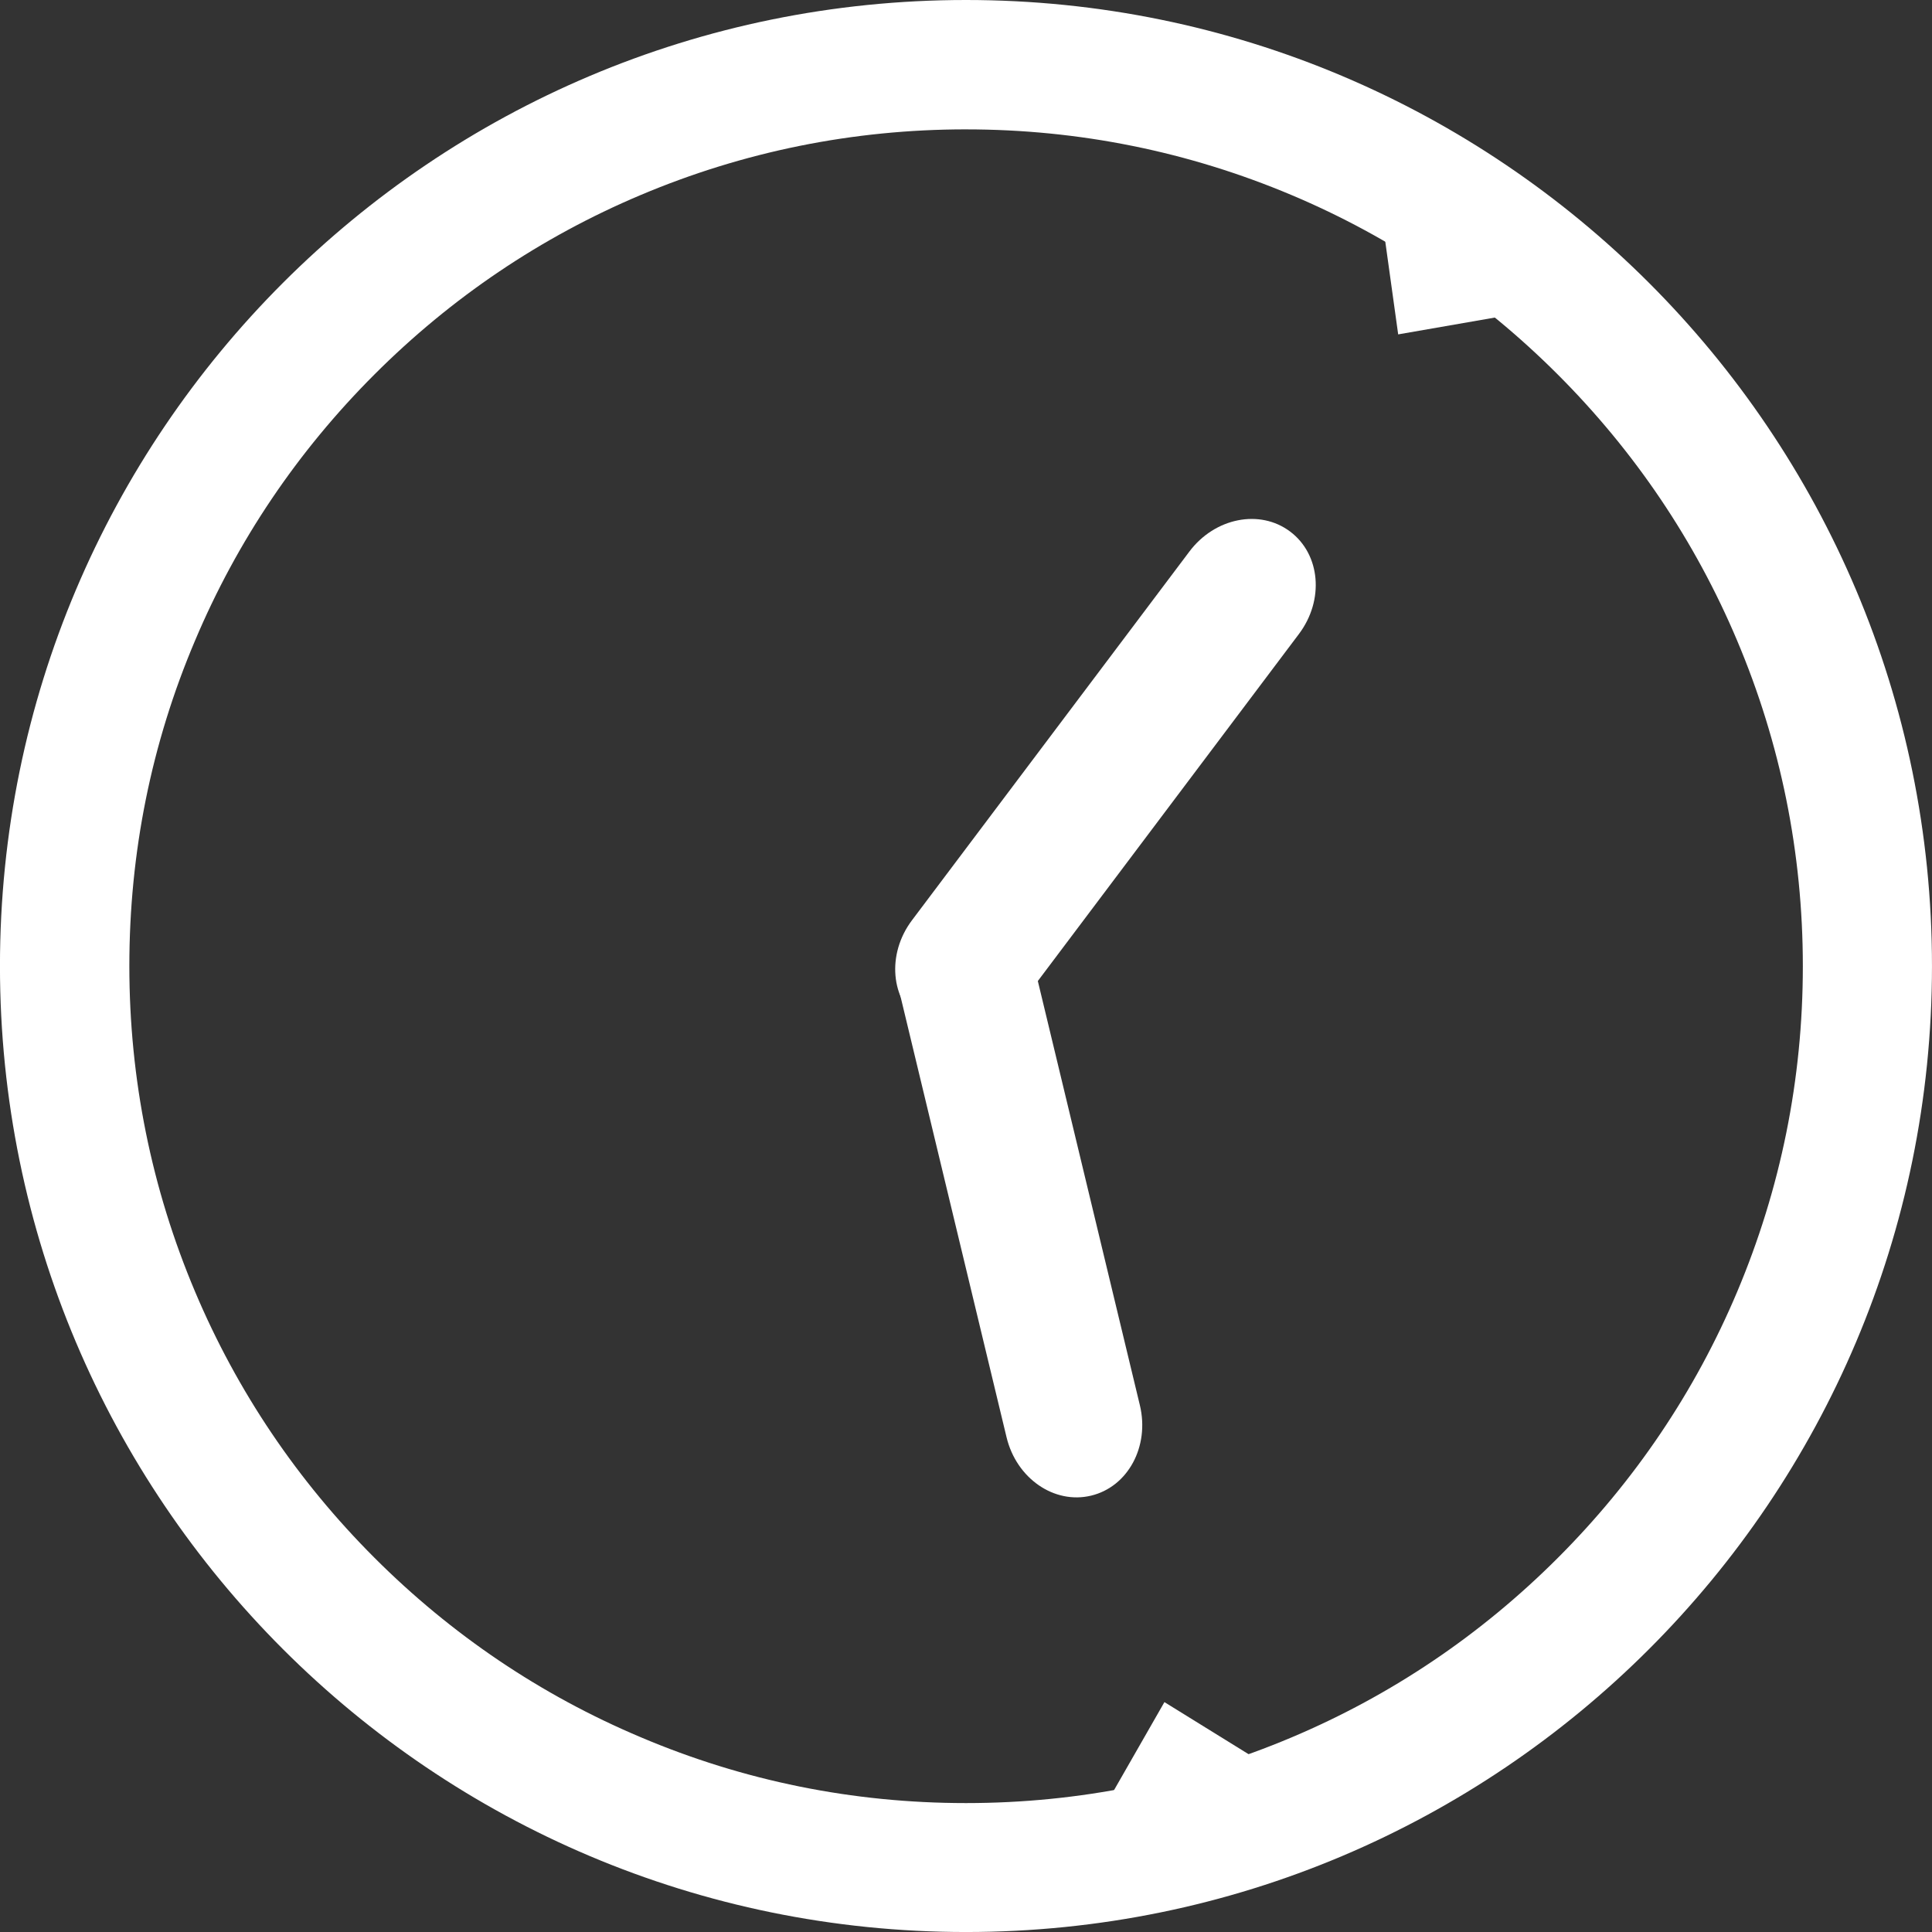 <svg version="1.1" xmlns="http://www.w3.org/2000/svg" xmlns:xlink="http://www.w3.org/1999/xlink" width="112.025" height="112.025" viewBox="0,0,112.025,112.025"><rect x="0" y="0" width="112.025" height="112.025" fill="#333333" stroke="none"/><g transform="translate(-183.988,-123.987)"><g data-paper-data="{&quot;isPaintingLayer&quot;:true}" fill="#ffffff" fill-rule="nonzero" stroke="none" stroke-linecap="butt" stroke-linejoin="miter" stroke-miterlimit="10" stroke-dasharray="" stroke-dashoffset="0" style="mix-blend-mode: normal"><path d="M240,131.488c-6.55,0 -12.9,1.288 -18.875,3.812c-5.775,2.438 -10.963,5.938 -15.425,10.4c-4.463,4.463 -7.963,9.65 -10.4,15.425c-2.538,5.975 -3.812,12.312 -3.812,18.875c0,6.562 1.288,12.912 3.812,18.887c2.438,5.775 5.938,10.963 10.4,15.425c4.463,4.463 9.65,7.963 15.425,10.4c5.975,2.538 12.312,3.825 18.875,3.825c6.562,0 12.912,-1.288 18.887,-3.812c5.775,-2.438 10.963,-5.938 15.425,-10.4c4.463,-4.463 7.963,-9.65 10.4,-15.425c2.525,-5.987 3.812,-12.325 3.812,-18.887c0,-6.562 -1.288,-12.912 -3.812,-18.887c-2.438,-5.775 -5.938,-10.963 -10.4,-15.425c-4.463,-4.463 -9.65,-7.963 -15.425,-10.4c-5.987,-2.525 -12.338,-3.812 -18.887,-3.812M296.012,180c0,30.938 -25.075,56.013 -56.013,56.013c-30.938,0 -56.013,-25.075 -56.013,-56.013c0,-30.938 25.075,-56.013 56.013,-56.013c30.938,0 56.013,25.075 56.013,56.013z" stroke-width="1"/><path d="M242.352,207.325l-6.257,-26.011c-0.574,-2.388 0.688,-4.73 2.827,-5.244c2.139,-0.515 4.328,0.997 4.903,3.385l6.257,26.011c0.574,2.388 -0.688,4.73 -2.827,5.244c-2.139,0.515 -4.328,-0.997 -4.903,-3.385z" stroke-width="1"/><path d="M236.87,177.345l16.084,-21.378c1.477,-1.963 4.086,-2.479 5.844,-1.156c1.758,1.323 1.985,3.973 0.508,5.936l-16.084,21.378c-1.477,1.963 -4.086,2.479 -5.844,1.156c-1.758,-1.323 -1.985,-3.973 -0.508,-5.936z" stroke-width="1"/><path d="M265.06,143.376l-1.986,-14.283l16.626,11.735z" stroke-width="0"/><path d="M251.506,222.682l12.262,7.588l-19.646,5.308z" stroke-width="0"/></g></g></svg>